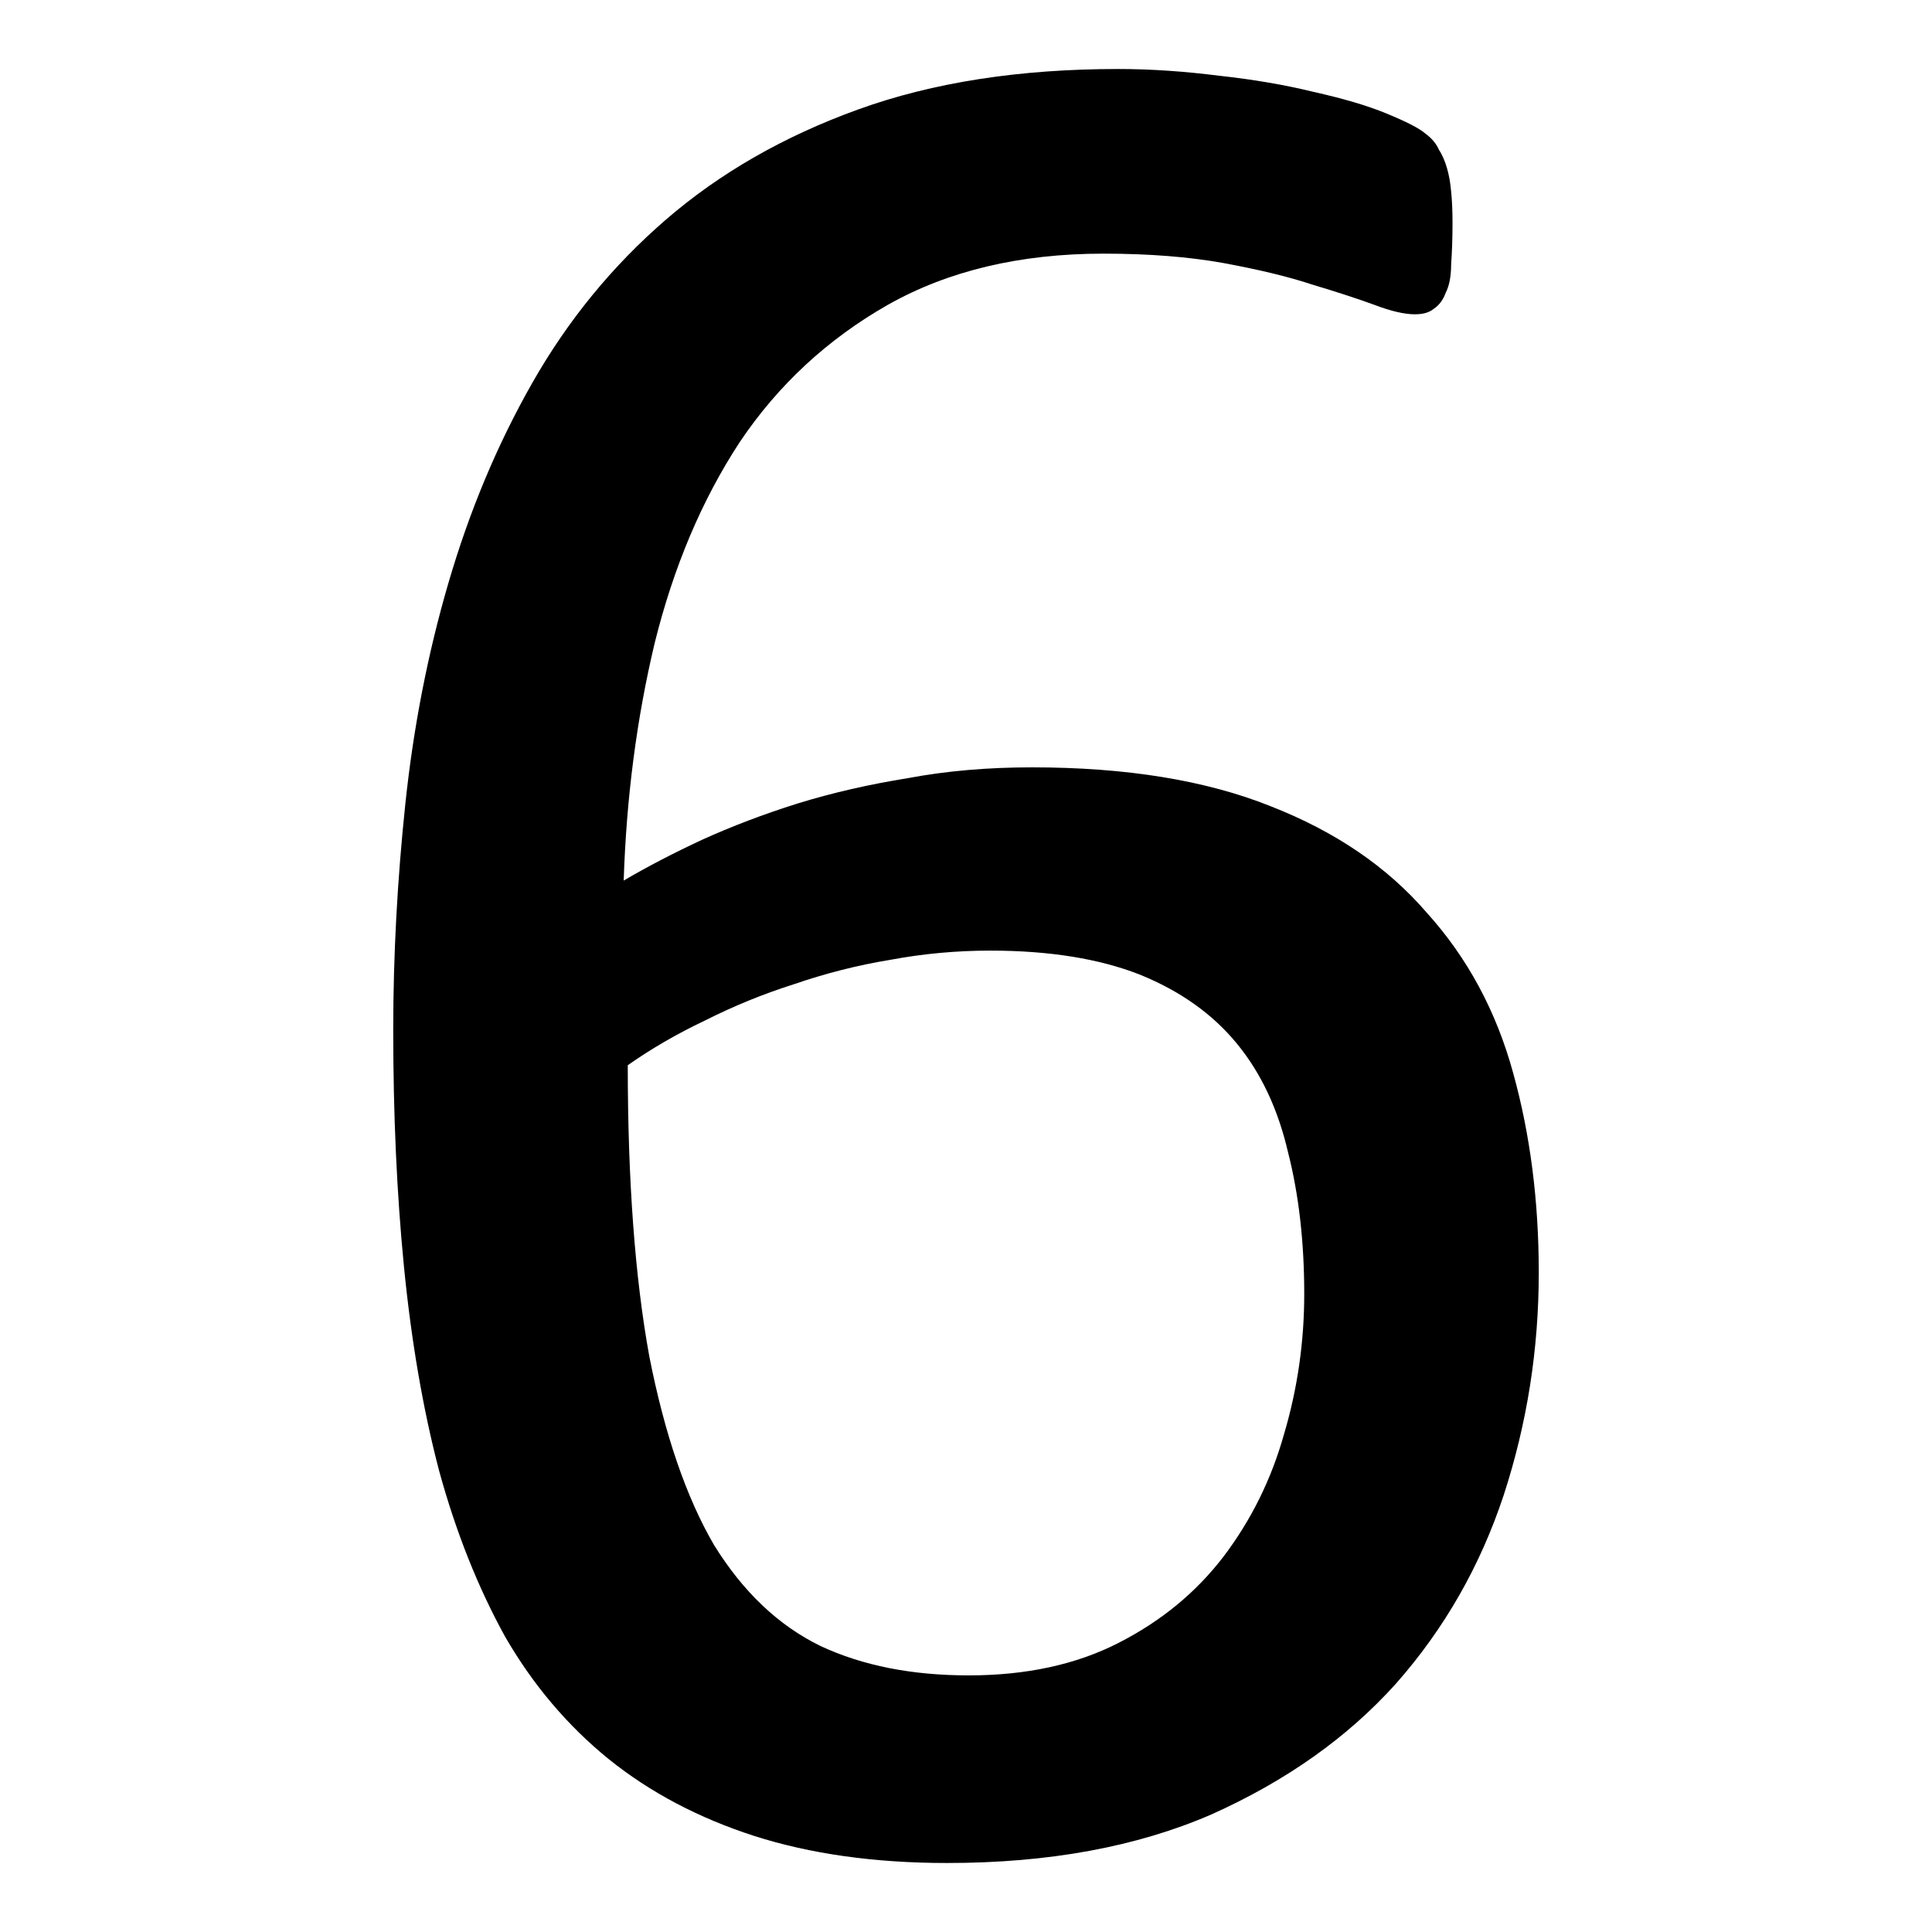 <?xml version="1.0" encoding="UTF-8"?>
<svg xmlns="http://www.w3.org/2000/svg" xmlns:xlink="http://www.w3.org/1999/xlink" width="28px" height="28px" viewBox="0 0 28 28" version="1.1">
<g id="surface1">
<path style=" stroke:none;fill-rule:nonzero;fill:rgb(0%,0%,0%);fill-opacity:1;" d="M 22.301 18.441 C 22.301 19.551 22.133 20.625 21.793 21.668 C 21.453 22.695 20.934 23.605 20.23 24.402 C 19.527 25.184 18.637 25.812 17.555 26.297 C 16.473 26.766 15.199 27 13.727 27 C 12.672 27 11.742 26.867 10.934 26.609 C 10.125 26.348 9.422 25.977 8.824 25.496 C 8.227 25.012 7.723 24.418 7.32 23.719 C 6.93 23.012 6.609 22.211 6.363 21.312 C 6.129 20.418 5.961 19.434 5.855 18.363 C 5.75 17.297 5.699 16.152 5.699 14.926 C 5.699 13.848 5.758 12.754 5.875 11.645 C 5.992 10.539 6.199 9.473 6.5 8.445 C 6.801 7.414 7.203 6.449 7.711 5.555 C 8.23 4.641 8.875 3.855 9.645 3.188 C 10.426 2.512 11.355 1.977 12.438 1.586 C 13.52 1.195 14.773 1 16.207 1 C 16.688 1 17.176 1.035 17.672 1.098 C 18.168 1.152 18.621 1.23 19.039 1.332 C 19.457 1.426 19.809 1.527 20.094 1.645 C 20.379 1.762 20.57 1.859 20.66 1.938 C 20.75 2.004 20.816 2.082 20.855 2.172 C 20.906 2.25 20.945 2.344 20.973 2.445 C 21 2.539 21.02 2.648 21.031 2.777 C 21.043 2.895 21.051 3.047 21.051 3.227 C 21.051 3.461 21.043 3.664 21.031 3.832 C 21.031 4.004 21.004 4.141 20.953 4.242 C 20.914 4.348 20.855 4.426 20.777 4.477 C 20.711 4.531 20.621 4.555 20.504 4.555 C 20.359 4.555 20.164 4.512 19.918 4.418 C 19.672 4.328 19.371 4.23 19.02 4.125 C 18.668 4.008 18.238 3.906 17.73 3.812 C 17.234 3.723 16.656 3.676 15.992 3.676 C 14.781 3.676 13.738 3.926 12.867 4.418 C 11.996 4.914 11.277 5.578 10.719 6.41 C 10.172 7.246 9.762 8.215 9.488 9.32 C 9.227 10.414 9.078 11.562 9.039 12.762 C 9.379 12.562 9.754 12.367 10.172 12.172 C 10.602 11.977 11.062 11.801 11.559 11.645 C 12.066 11.488 12.602 11.367 13.16 11.277 C 13.719 11.172 14.32 11.121 14.957 11.121 C 16.324 11.121 17.477 11.309 18.414 11.684 C 19.352 12.051 20.105 12.562 20.68 13.23 C 21.266 13.879 21.684 14.652 21.93 15.551 C 22.176 16.438 22.301 17.402 22.301 18.441 Z M 18.902 18.754 C 18.902 18 18.824 17.316 18.668 16.703 C 18.523 16.078 18.277 15.551 17.926 15.125 C 17.574 14.695 17.105 14.363 16.52 14.125 C 15.934 13.895 15.211 13.777 14.352 13.777 C 13.871 13.777 13.387 13.82 12.906 13.91 C 12.426 13.988 11.957 14.109 11.5 14.266 C 11.059 14.406 10.629 14.582 10.211 14.793 C 9.809 14.984 9.438 15.199 9.098 15.438 C 9.098 17.113 9.203 18.52 9.41 19.656 C 9.633 20.789 9.945 21.699 10.348 22.391 C 10.766 23.066 11.277 23.555 11.891 23.855 C 12.504 24.141 13.219 24.281 14.039 24.281 C 14.871 24.281 15.594 24.125 16.207 23.812 C 16.82 23.5 17.328 23.086 17.73 22.562 C 18.133 22.031 18.426 21.438 18.609 20.785 C 18.805 20.125 18.902 19.445 18.902 18.754 Z M 18.902 18.754 "/>
</g>
</svg>
